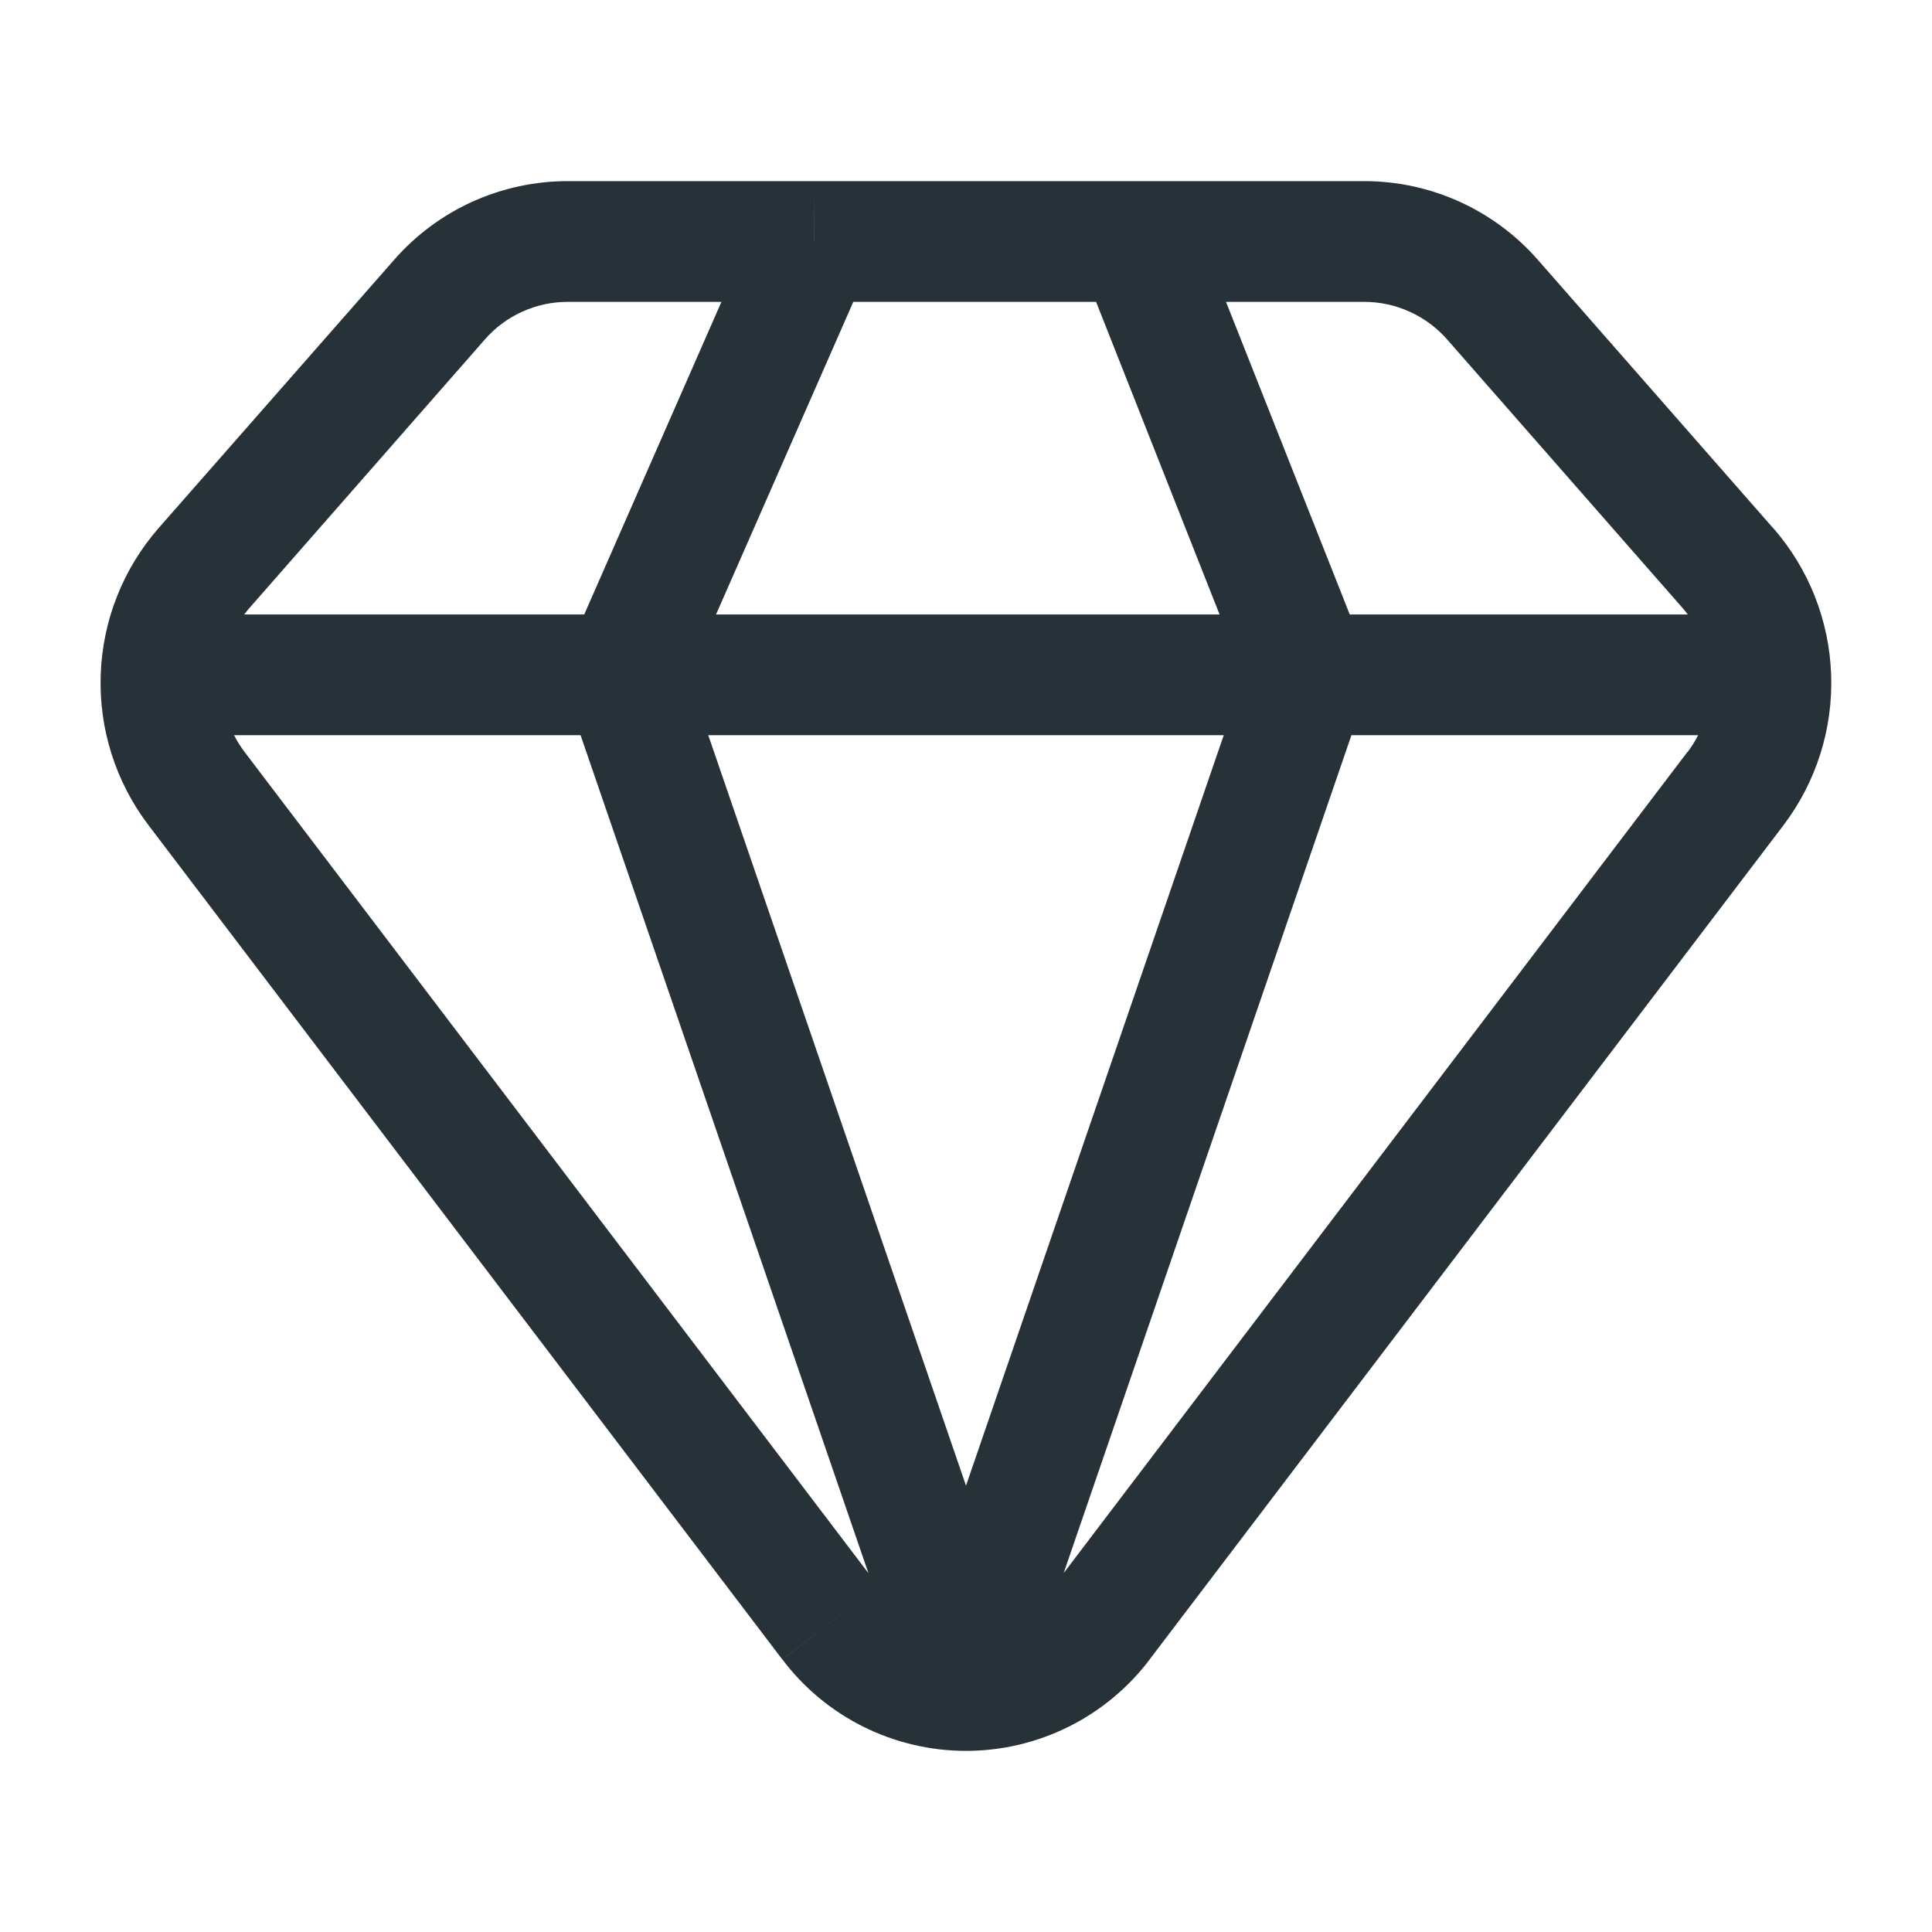 <svg width="24" height="24" viewBox="0 0 24 24" fill="none" xmlns="http://www.w3.org/2000/svg">
  <path d="M21.568 9.133C21.767 9.133 21.957 9.054 22.098 8.913C22.239 8.773 22.318 8.582 22.318 8.383C22.318 8.184 22.239 7.993 22.098 7.853C21.957 7.712 21.767 7.633 21.568 7.633V9.133ZM12 20.763L11.291 21.007C11.341 21.155 11.437 21.283 11.564 21.374C11.691 21.465 11.844 21.514 12 21.514C12.156 21.514 12.309 21.465 12.436 21.374C12.563 21.283 12.659 21.155 12.71 21.007L12 20.763ZM2.432 7.633C2.233 7.633 2.042 7.712 1.901 7.853C1.761 7.993 1.682 8.184 1.682 8.383C1.682 8.582 1.761 8.773 1.901 8.913C2.042 9.054 2.233 9.133 2.432 9.133V7.633ZM17.977 4.217L20.899 7.55L22.026 6.56L19.104 3.228L17.977 4.217ZM20.962 9.341L13.088 19.706L14.282 20.613L22.156 10.25L20.962 9.341ZM10.912 19.706L3.038 9.341L1.844 10.25L9.717 20.613L10.912 19.706ZM3.101 7.55L6.023 4.217L4.896 3.228L1.973 6.557L3.101 7.55ZM14.126 3.75H16.95V2.25H14.126V3.75ZM16.25 9.133H21.566V7.633H16.25V9.133ZM13.429 3.276L15.555 8.659L16.955 8.108L14.824 2.724L13.429 3.276ZM12.71 21.007L16.962 8.626L15.543 8.139L11.291 20.52L12.71 21.007ZM7.05 3.75H10.11V2.25H7.05V3.75ZM10.112 3.75H14.128V2.25H10.11L10.112 3.75ZM2.432 9.133H7.75V7.633H2.432V9.133ZM7.748 9.133H16.25V7.633H7.75L7.748 9.133ZM9.423 2.699L7.061 8.081L8.435 8.681L10.797 3.301L9.423 2.699ZM12.709 20.52L8.457 8.139L7.038 8.626L11.291 21.007L12.709 20.52ZM3.038 9.341C2.841 9.08 2.741 8.76 2.752 8.434C2.764 8.108 2.887 7.796 3.101 7.55L1.973 6.557C1.529 7.064 1.274 7.708 1.251 8.381C1.227 9.053 1.437 9.714 1.844 10.25L3.038 9.341ZM13.088 19.706C12.961 19.875 12.797 20.012 12.608 20.106C12.419 20.201 12.211 20.25 12 20.25C11.789 20.25 11.58 20.201 11.391 20.106C11.203 20.012 11.038 19.875 10.912 19.706L9.718 20.613C9.984 20.966 10.329 21.253 10.725 21.45C11.121 21.647 11.558 21.75 12 21.75C12.443 21.75 12.879 21.647 13.275 21.45C13.671 21.253 14.016 20.966 14.283 20.613L13.088 19.706ZM20.899 7.55C21.114 7.796 21.237 8.109 21.249 8.436C21.26 8.763 21.159 9.084 20.962 9.345L22.156 10.25C22.562 9.714 22.771 9.053 22.747 8.381C22.724 7.708 22.469 7.064 22.026 6.558L20.899 7.55ZM19.104 3.228C18.835 2.921 18.504 2.675 18.132 2.506C17.761 2.338 17.358 2.25 16.95 2.25V3.75C17.144 3.75 17.336 3.792 17.513 3.873C17.69 3.953 17.849 4.071 17.977 4.217L19.104 3.228ZM6.022 4.218C6.15 4.071 6.308 3.953 6.485 3.873C6.662 3.792 6.855 3.75 7.05 3.75V2.25C6.642 2.25 6.238 2.338 5.867 2.506C5.495 2.675 5.164 2.921 4.896 3.228L6.022 4.218Z" fill="#263238"/>
</svg>
